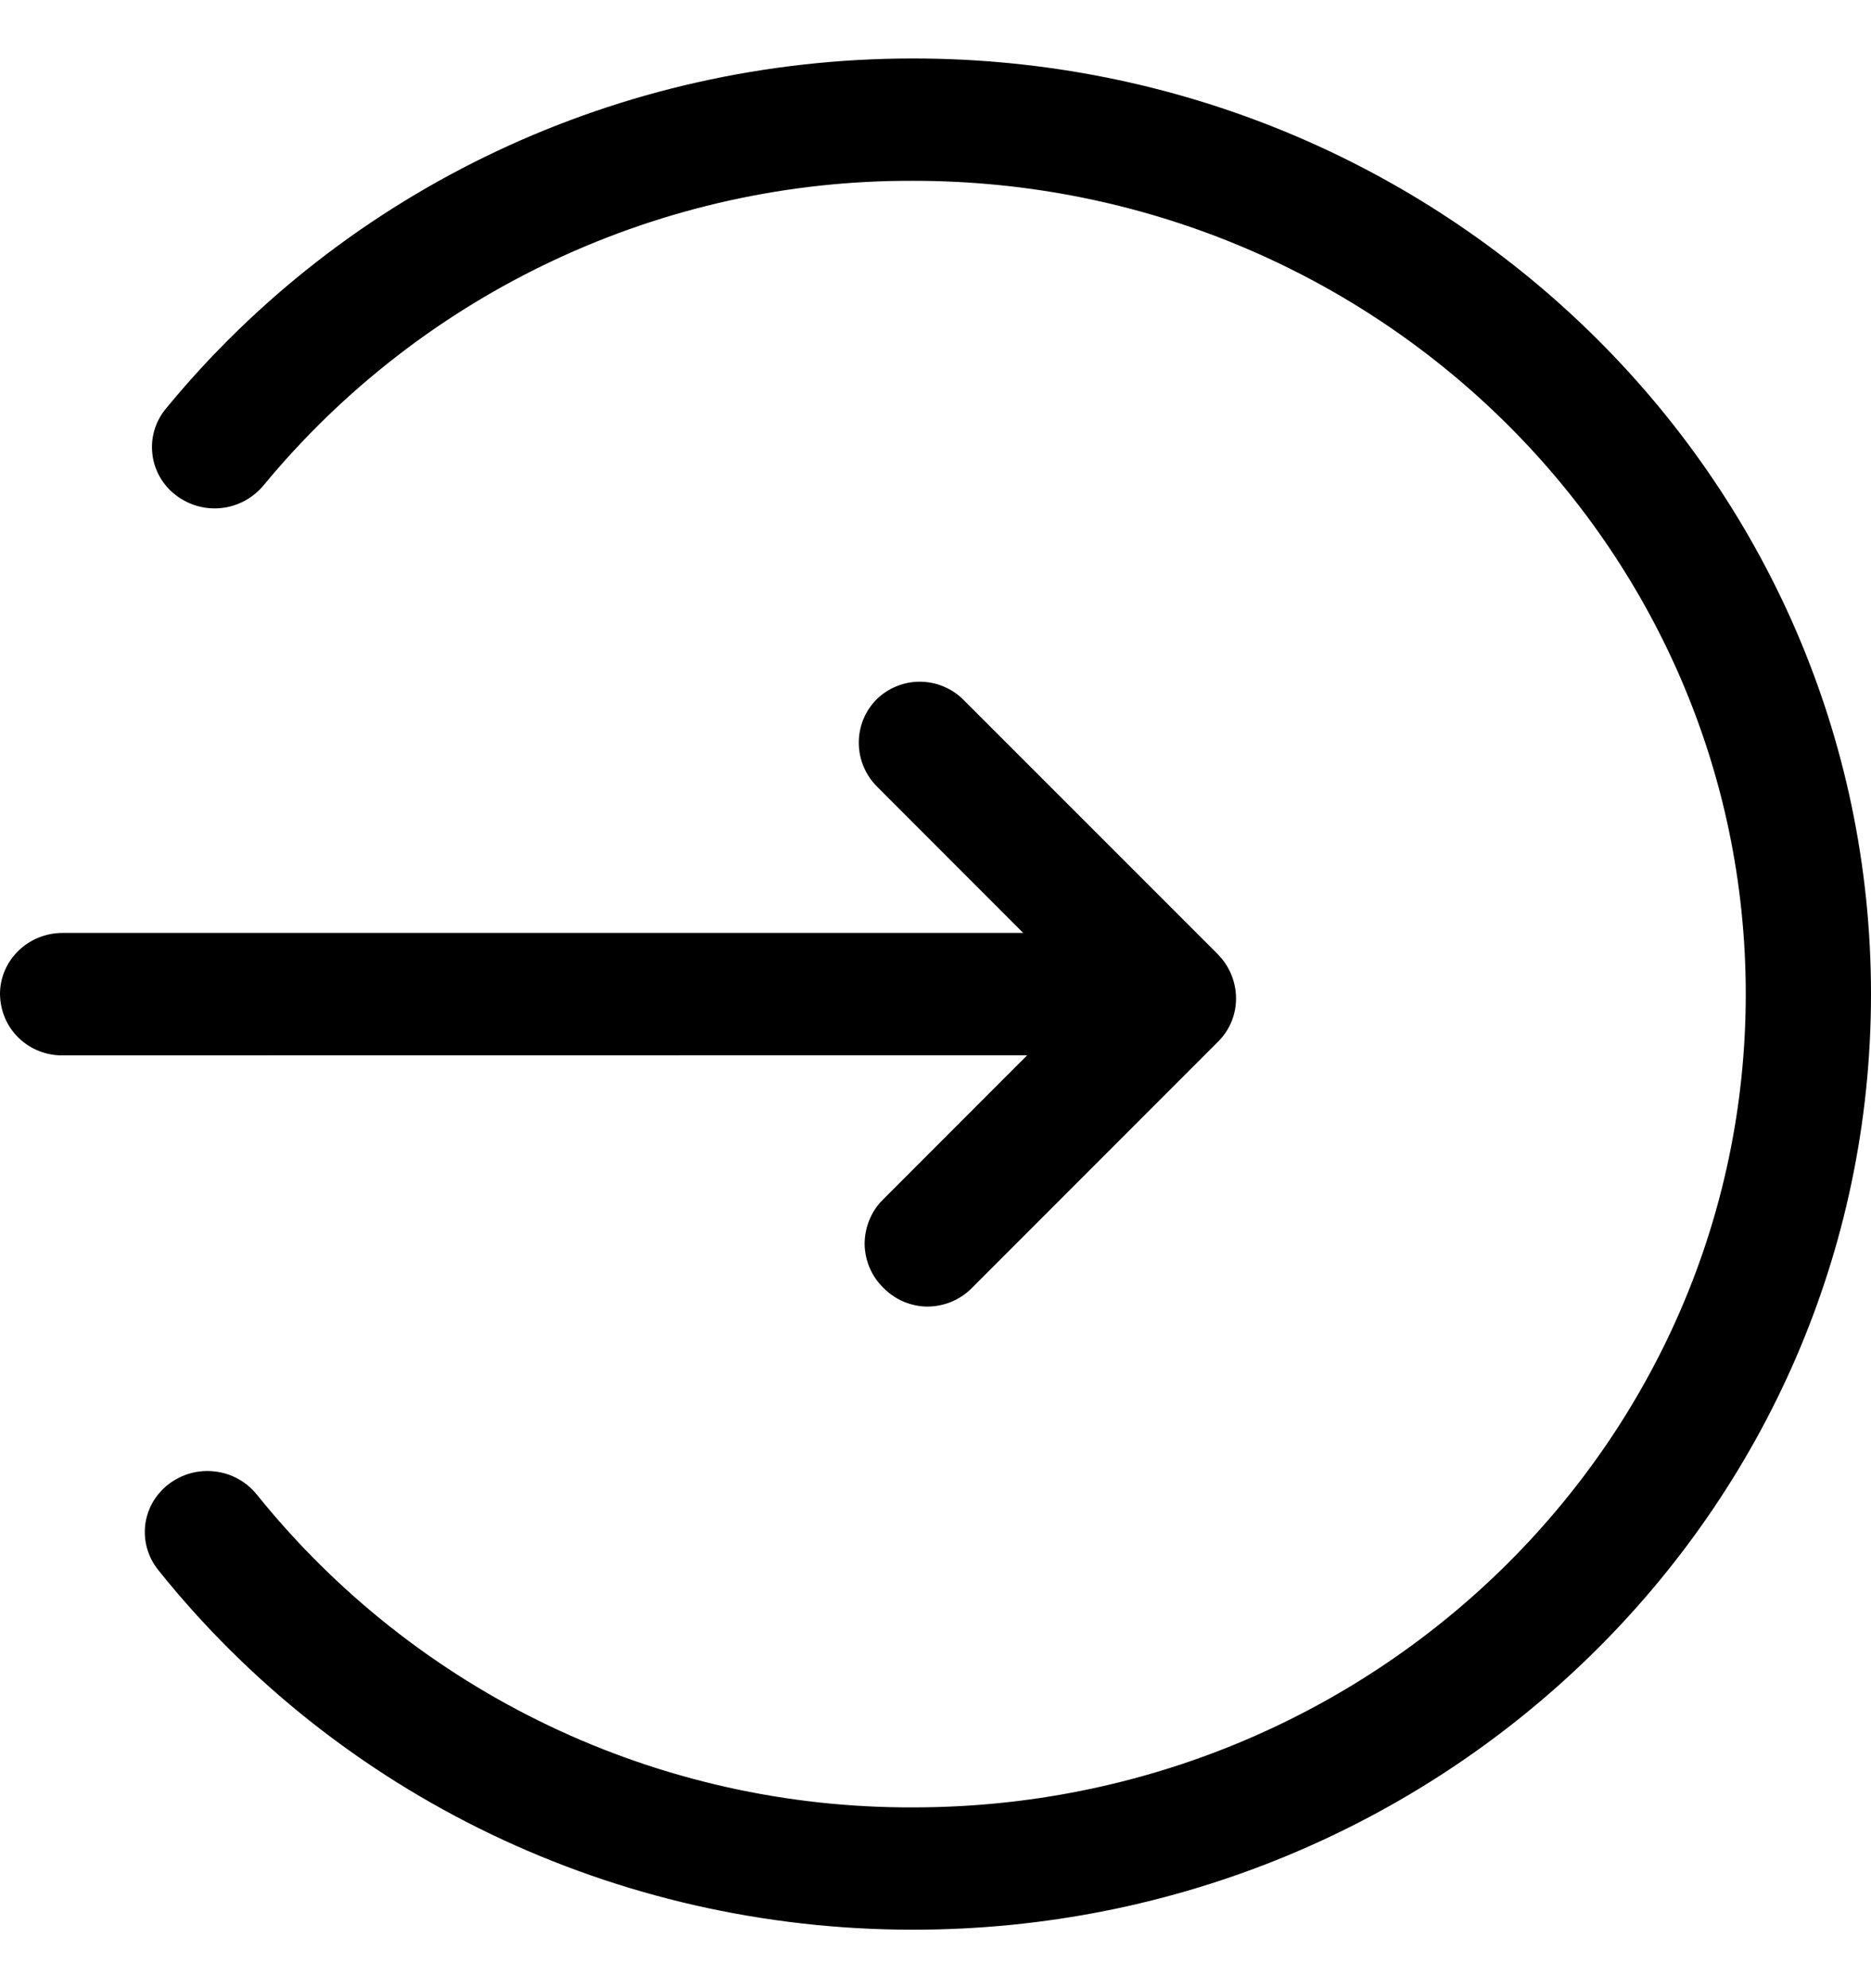 <svg width="16" height="17" viewBox="0 0 16 17" fill="none" xmlns="http://www.w3.org/2000/svg">
<path d="M7.808 0.5C12.334 0.5 16 4.082 16 8.5C16 12.918 12.333 16.5 7.808 16.5C5.255 16.5 2.894 15.35 1.352 13.423C1.309 13.369 1.277 13.307 1.258 13.241C1.239 13.175 1.234 13.105 1.242 13.037C1.251 12.968 1.273 12.902 1.308 12.842C1.343 12.783 1.389 12.73 1.444 12.689C1.557 12.603 1.698 12.565 1.838 12.582C1.979 12.598 2.107 12.669 2.196 12.779C2.871 13.618 3.726 14.294 4.697 14.757C5.669 15.22 6.732 15.458 7.809 15.454C11.741 15.454 14.929 12.34 14.929 8.5C14.929 4.66 11.741 1.546 7.809 1.546C6.748 1.542 5.699 1.774 4.739 2.224C3.778 2.674 2.929 3.332 2.254 4.15C2.163 4.259 2.034 4.329 1.893 4.344C1.752 4.359 1.611 4.318 1.5 4.231C1.445 4.189 1.4 4.136 1.366 4.076C1.332 4.016 1.31 3.949 1.303 3.881C1.295 3.812 1.301 3.742 1.321 3.676C1.341 3.61 1.374 3.548 1.418 3.495C2.962 1.615 5.291 0.5 7.808 0.5ZM8.245 5.99L10.41 8.155C10.62 8.365 10.624 8.699 10.419 8.904L8.304 11.02C8.254 11.069 8.195 11.107 8.131 11.133C8.066 11.159 7.997 11.172 7.927 11.172C7.858 11.171 7.789 11.156 7.725 11.129C7.661 11.101 7.603 11.061 7.554 11.011C7.504 10.963 7.465 10.905 7.437 10.841C7.41 10.777 7.395 10.708 7.394 10.638C7.394 10.568 7.407 10.499 7.433 10.435C7.459 10.37 7.497 10.311 7.546 10.262L8.784 9.023L0.536 9.024C0.466 9.025 0.397 9.012 0.332 8.986C0.268 8.961 0.209 8.922 0.159 8.874C0.109 8.825 0.069 8.767 0.042 8.703C0.015 8.639 0.001 8.57 0 8.5C0 8.211 0.24 7.977 0.536 7.977H8.75L7.504 6.73C7.454 6.681 7.414 6.623 7.387 6.559C7.359 6.495 7.345 6.426 7.344 6.356C7.343 6.287 7.356 6.218 7.382 6.153C7.408 6.088 7.447 6.03 7.496 5.98C7.546 5.931 7.604 5.893 7.669 5.867C7.733 5.841 7.802 5.828 7.872 5.829C7.941 5.83 8.01 5.844 8.074 5.872C8.138 5.899 8.196 5.939 8.244 5.989" fill="black"/>
</svg>
